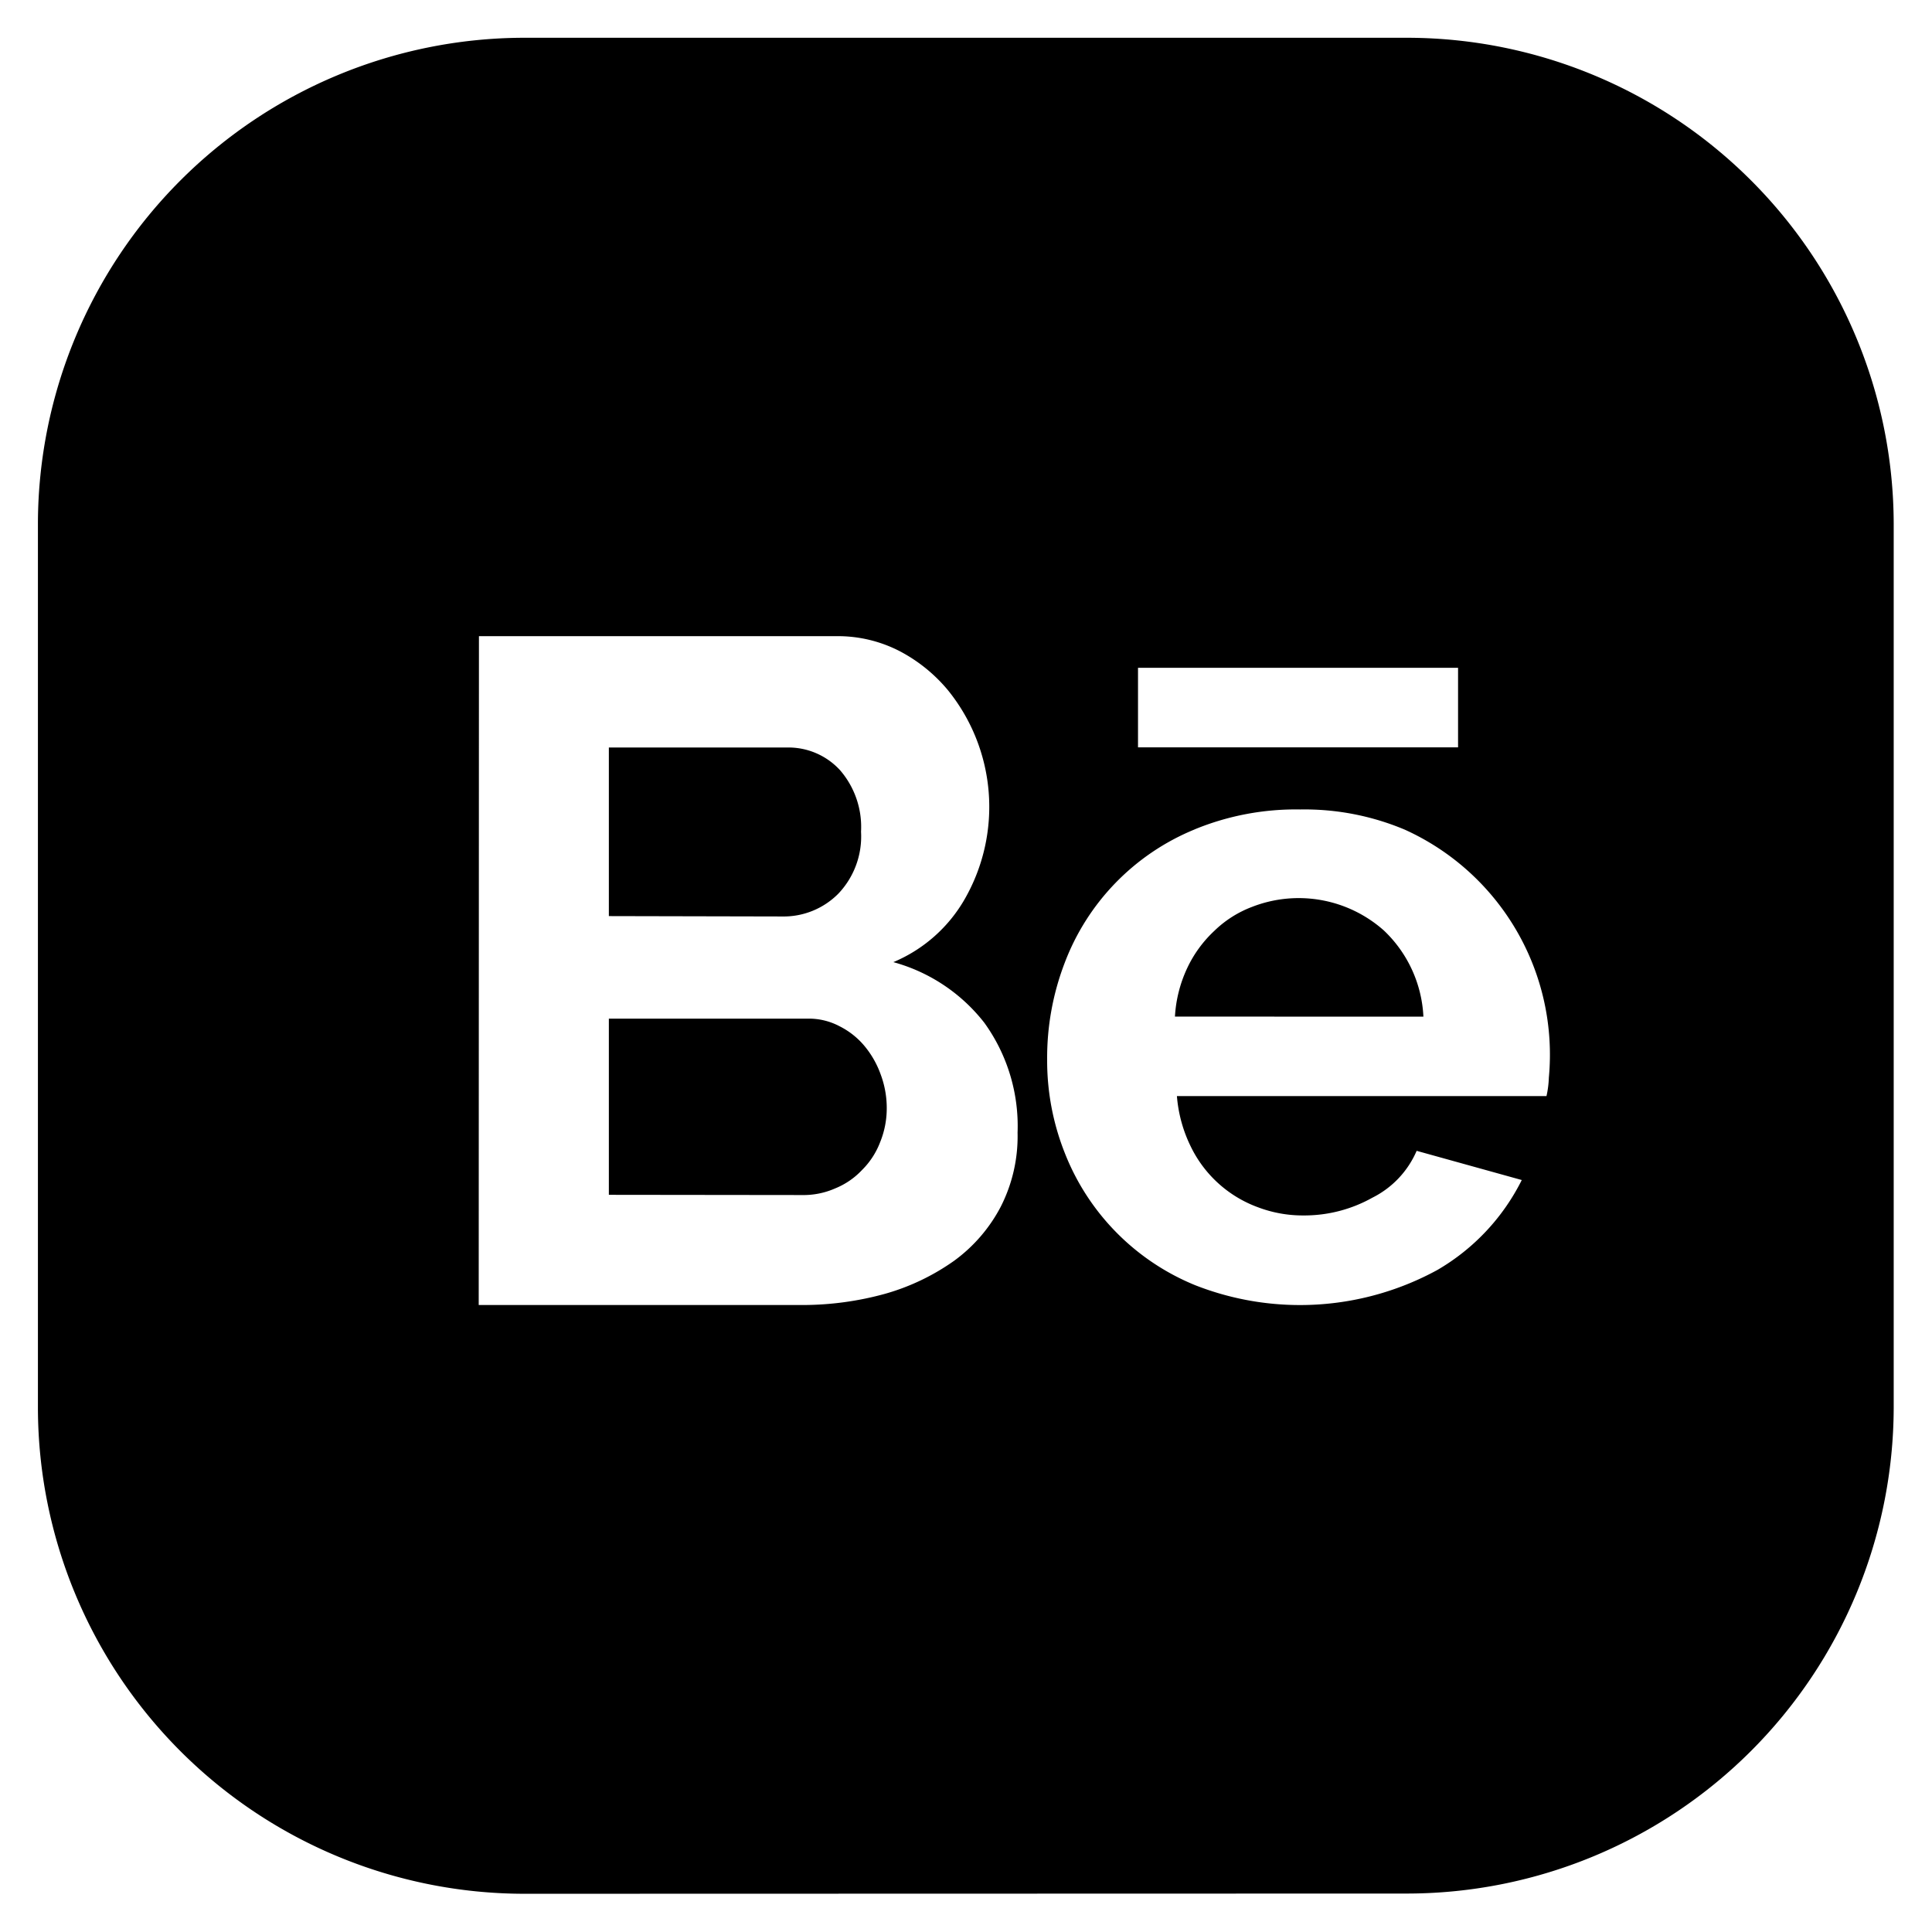 <svg xmlns="http://www.w3.org/2000/svg" width="25.474" height="25.47" viewBox="0 0 25.474 25.47">
  <path id="Union_1" data-name="Union 1" class="cls-1" d="M1419.4,15299.472a6.418,6.418,0,0,1-6.4-6.4V15281.4a6.419,6.419,0,0,1,6.4-6.4h11.669a6.422,6.422,0,0,1,6.4,6.4v11.669a6.421,6.421,0,0,1-6.4,6.4Zm8.85-14.033a3.078,3.078,0,0,0-1.713,1.762,3.493,3.493,0,0,0-.23,1.271,3.294,3.294,0,0,0,.234,1.236,3.107,3.107,0,0,0,1.716,1.739,3.778,3.778,0,0,0,3.195-.2,2.838,2.838,0,0,0,1.113-1.186l-1.386-.385a1.238,1.238,0,0,1-.584.618,1.835,1.835,0,0,1-.906.234,1.669,1.669,0,0,1-.6-.107,1.592,1.592,0,0,1-.891-.807,1.834,1.834,0,0,1-.18-.66h4.873a1.29,1.29,0,0,0,.031-.242,3.256,3.256,0,0,0-1.9-3.271,3.406,3.406,0,0,0-1.378-.266A3.5,3.5,0,0,0,1428.251,15285.438Zm-9.438,6.27h4.262a4.09,4.09,0,0,0,1.1-.149,2.968,2.968,0,0,0,.906-.434,2.067,2.067,0,0,0,.614-.711,2.045,2.045,0,0,0,.223-.979,2.327,2.327,0,0,0-.438-1.448,2.286,2.286,0,0,0-1.2-.8,1.955,1.955,0,0,0,.945-.838,2.445,2.445,0,0,0-.223-2.745,2.087,2.087,0,0,0-.634-.515,1.777,1.777,0,0,0-.833-.2h-4.719Zm8.693-7.353h4.22v-1.049h-4.22Zm-6.977,5.9v-2.323h2.63a.863.863,0,0,1,.411.1,1.028,1.028,0,0,1,.323.253,1.236,1.236,0,0,1,.219.38,1.262,1.262,0,0,1,.081.449,1.181,1.181,0,0,1-.088.449,1.033,1.033,0,0,1-.238.365,1,1,0,0,1-.353.242,1.036,1.036,0,0,1-.438.088Zm7.464-2.35a1.736,1.736,0,0,1,.161-.638,1.6,1.6,0,0,1,.357-.491,1.447,1.447,0,0,1,.5-.318,1.691,1.691,0,0,1,1.736.311,1.674,1.674,0,0,1,.522,1.137Zm-7.464-1.325v-2.223h2.358a.922.922,0,0,1,.691.3,1.143,1.143,0,0,1,.276.81,1.094,1.094,0,0,1-.3.818,1.015,1.015,0,0,1-.737.3Z" transform="translate(-1412.5 -15274.502)"/>
</svg>
